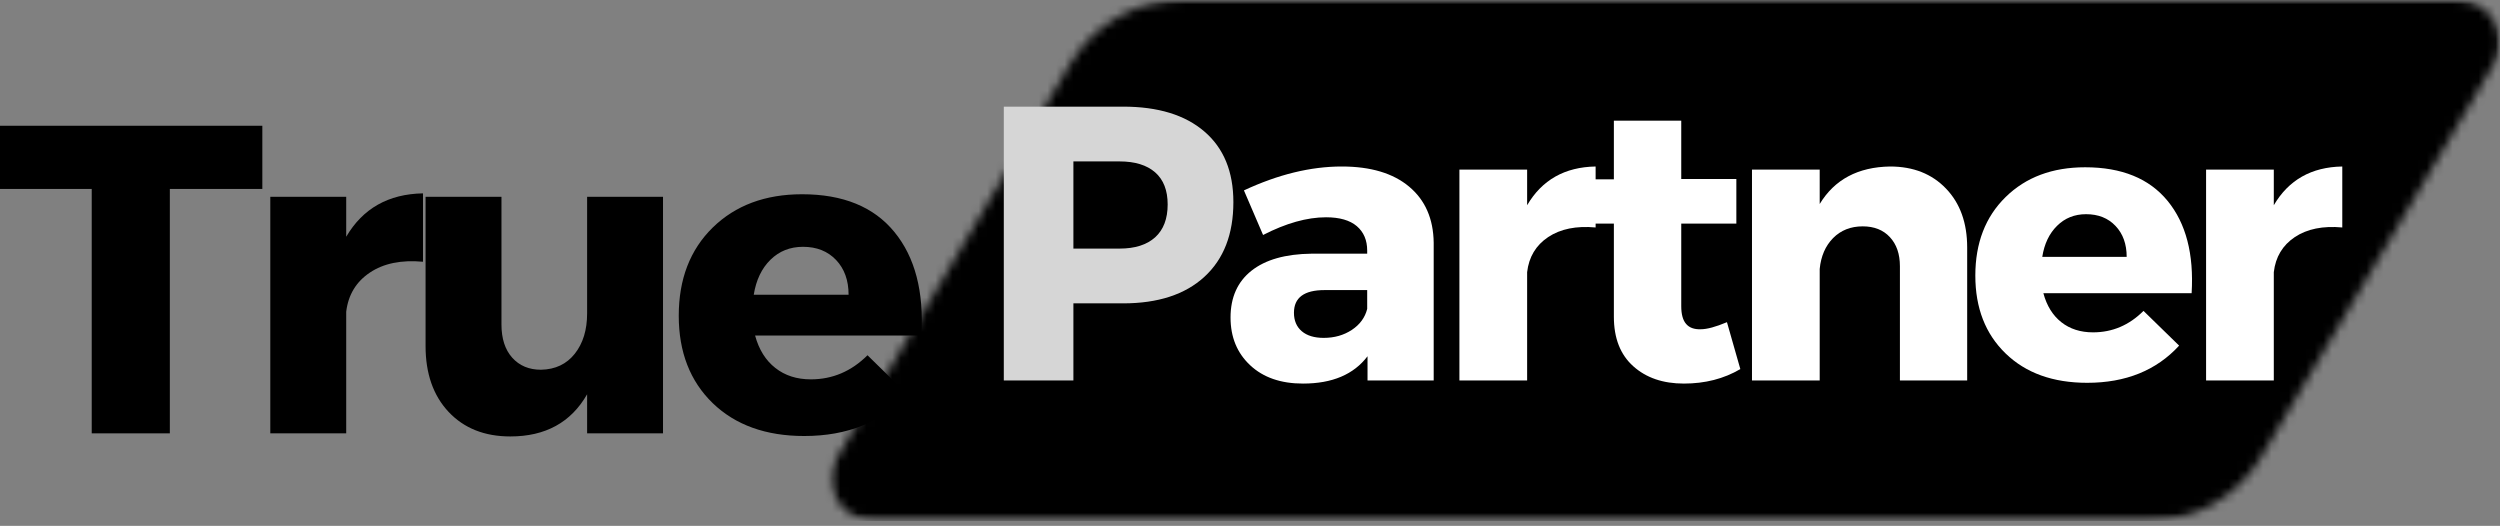 <svg width="290" height="61" viewBox="0 0 290 61" fill="none" xmlns="http://www.w3.org/2000/svg">
<rect x="0" y="0" width="290" height="61" fill="#808080" stroke="none"/>
<mask id="mask0_2369_2780" style="mask-type:luminance" maskUnits="userSpaceOnUse" x="96" y="0" width="194" height="61">
<path d="M96.146 0H290V60.441H96.146V0Z" fill="white"/>
</mask>
<g mask="url(#mask0_2369_2780)">
<mask id="mask1_2369_2780" style="mask-type:luminance" maskUnits="userSpaceOnUse" x="96" y="0" width="194" height="61">
<path d="M137.156 0H285.062C286.827 0 288.457 0.947 289.333 2.483C290.205 4.017 290.189 5.901 289.291 7.422L262.287 53.02C259.563 57.621 254.615 60.441 249.269 60.441H101.363C99.598 60.441 97.965 59.495 97.093 57.961C96.216 56.424 96.233 54.541 97.134 53.02L124.135 7.422C126.859 2.82 131.81 0 137.156 0Z" fill="white"/>
</mask>
<g mask="url(#mask1_2369_2780)">
<path d="M92.738 0H293.687V60.441H92.738V0Z" fill="black"/>
</g>
</g>
<path d="M30.431 21.917H19.701V50.269H10.64V21.917H0V14.588H30.431V21.917Z" fill="black"/>
<path d="M40.16 22.828V27.462C42.091 24.176 45.062 22.501 49.067 22.43V30.362C46.551 30.131 44.498 30.552 42.906 31.62C41.315 32.682 40.397 34.197 40.16 36.163V50.269H31.355V22.828H40.16Z" fill="black"/>
<path d="M76.909 22.828V50.269H68.105V45.738C66.237 48.998 63.269 50.628 59.197 50.628C56.21 50.628 53.823 49.678 52.036 47.779C50.255 45.879 49.366 43.335 49.366 40.142V22.828H58.17V37.639C58.17 39.276 58.584 40.559 59.416 41.49C60.253 42.424 61.366 42.889 62.752 42.889C64.421 42.857 65.73 42.234 66.68 41.028C67.63 39.821 68.105 38.268 68.105 36.369V22.828H76.909Z" fill="black"/>
<path d="M93.045 22.533C97.794 22.533 101.362 23.993 103.749 26.91C106.143 29.83 107.189 33.834 106.881 38.923H87.591C88.033 40.55 88.816 41.804 89.939 42.684C91.059 43.566 92.432 44.005 94.059 44.005C96.565 44.005 98.757 43.075 100.63 41.208L105.251 45.738C102.299 48.966 98.311 50.577 93.289 50.577C88.848 50.577 85.309 49.306 82.675 46.765C80.047 44.217 78.735 40.835 78.735 36.626C78.735 32.384 80.047 28.973 82.675 26.396C85.309 23.823 88.765 22.533 93.045 22.533ZM87.436 34.187H98.436C98.436 32.519 97.951 31.177 96.985 30.157C96.016 29.14 94.739 28.63 93.148 28.63C91.65 28.63 90.392 29.13 89.374 30.131C88.354 31.132 87.709 32.486 87.436 34.187Z" fill="black"/>
<path d="M116.441 12.37H130.276C134.332 12.37 137.476 13.333 139.71 15.258C141.949 17.177 143.072 19.904 143.072 23.447C143.072 27.169 141.949 30.056 139.71 32.11C137.476 34.163 134.332 35.19 130.276 35.19H124.514V44.136H116.441V12.37ZM124.514 18.724V28.837H129.866C131.653 28.837 133.029 28.401 133.998 27.528C134.964 26.649 135.449 25.378 135.449 23.716C135.449 22.083 134.964 20.841 133.998 19.994C133.029 19.147 131.653 18.724 129.866 18.724H124.514Z" fill="#D6D6D6"/>
<path d="M155.642 19.314C158.995 19.314 161.601 20.093 163.458 21.65C165.323 23.209 166.272 25.378 166.308 28.157V44.136H158.633V41.325C157.031 43.44 154.538 44.495 151.15 44.495C148.573 44.495 146.529 43.786 145.015 42.365C143.501 40.947 142.743 39.102 142.743 36.833C142.743 34.497 143.552 32.687 145.169 31.404C146.793 30.12 149.116 29.463 152.138 29.427H158.594V29.068C158.594 27.862 158.19 26.918 157.388 26.232C156.582 25.548 155.392 25.205 153.82 25.205C151.612 25.205 149.177 25.892 146.517 27.258L144.296 22.086C148.256 20.238 152.039 19.314 155.642 19.314ZM153.55 39.194C154.789 39.194 155.876 38.886 156.81 38.27C157.75 37.648 158.344 36.833 158.594 35.832V33.65H153.64C151.278 33.65 150.098 34.529 150.098 36.281C150.098 37.189 150.399 37.905 151.009 38.425C151.615 38.938 152.462 39.194 153.55 39.194Z" fill="white"/>
<path d="M177.147 19.673V23.806C178.867 20.873 181.514 19.375 185.092 19.314V26.386C182.849 26.18 181.014 26.552 179.586 27.502C178.164 28.452 177.352 29.809 177.147 31.571V44.136H169.292V19.673H177.147Z" fill="white"/>
<path d="M200.326 37.372L201.879 42.814C199.97 43.937 197.788 44.495 195.333 44.495C192.911 44.495 190.95 43.825 189.455 42.48C187.957 41.139 187.209 39.227 187.209 36.743V25.936H183.808V20.803H187.209V14H195.025V20.764H201.417V25.936H195.025V35.511C195.025 36.454 195.211 37.141 195.59 37.577C195.965 38.014 196.53 38.219 197.284 38.194C198.009 38.194 199.023 37.921 200.326 37.372Z" fill="white"/>
<path d="M219.247 19.314C221.943 19.314 224.105 20.17 225.742 21.881C227.375 23.584 228.193 25.859 228.193 28.709V44.136H220.39V30.878C220.39 29.459 219.998 28.333 219.222 27.502C218.452 26.674 217.402 26.257 216.077 26.257C214.682 26.257 213.536 26.713 212.638 27.618C211.746 28.526 211.229 29.719 211.085 31.199V44.136H203.23V19.673H211.085V23.665C212.804 20.825 215.525 19.375 219.247 19.314Z" fill="white"/>
<path d="M241.882 19.404C246.124 19.404 249.314 20.706 251.444 23.305C253.575 25.908 254.502 29.476 254.229 34.01H237.031C237.422 35.466 238.116 36.586 239.11 37.372C240.111 38.162 241.337 38.553 242.794 38.553C245.033 38.553 246.984 37.725 248.646 36.063L252.779 40.093C250.142 42.968 246.586 44.406 242.113 44.406C238.151 44.406 234.997 43.273 232.654 41.005C230.309 38.739 229.138 35.726 229.138 31.969C229.138 28.189 230.309 25.151 232.654 22.856C234.997 20.556 238.074 19.404 241.882 19.404ZM236.903 29.8H246.695C246.695 28.311 246.262 27.114 245.399 26.206C244.542 25.301 243.403 24.846 241.985 24.846C240.65 24.846 239.527 25.295 238.622 26.193C237.714 27.085 237.14 28.285 236.903 29.8Z" fill="white"/>
<path d="M263.761 19.673V23.806C265.48 20.873 268.128 19.375 271.705 19.314V26.386C269.462 26.18 267.627 26.552 266.199 27.502C264.778 28.452 263.966 29.809 263.761 31.571V44.136H255.906V19.673H263.761Z" fill="white"/>
</svg>
